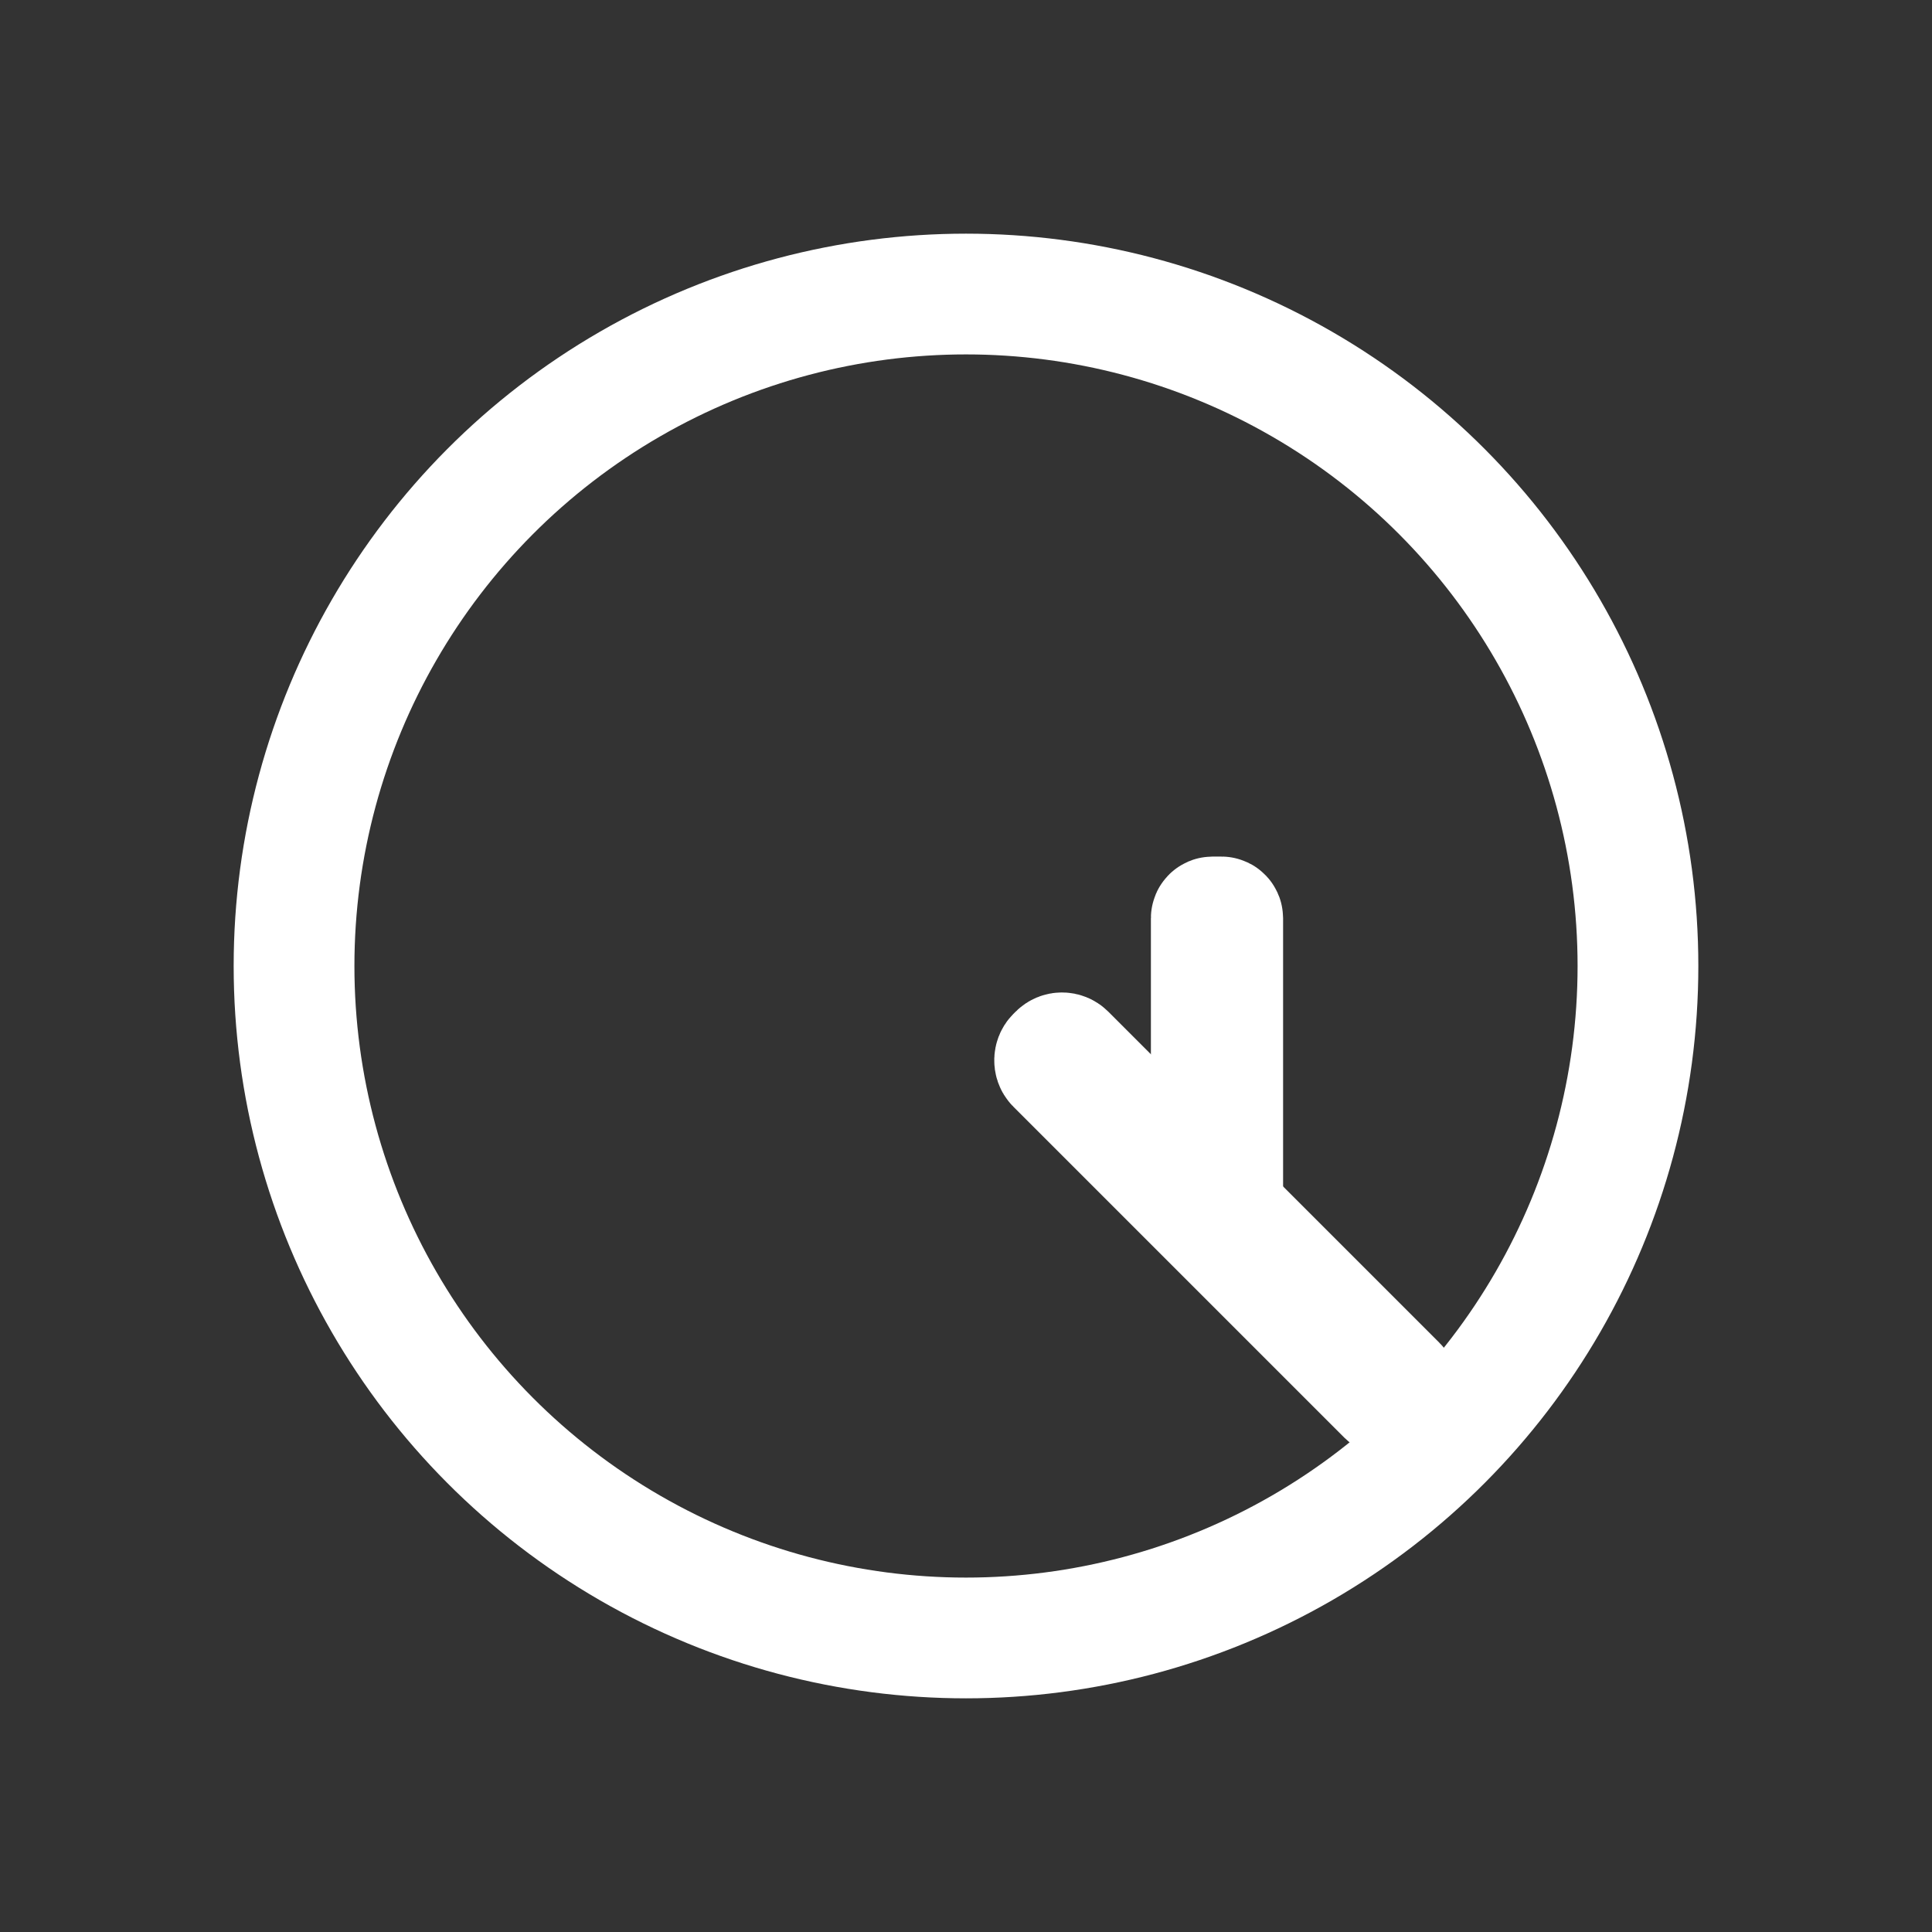 <svg xmlns="http://www.w3.org/2000/svg" width="512" height="512">
  <rect width="100%" height="100%" fill="#333333" stroke="none"/>
  <circle cx="256" cy="256" r="178.076" style="fill:none;stroke:#fff;stroke-width:32;stroke-dasharray:none"/>
  <rect width="126.766" height="3.597" x="395.896" y="-2.109" ry="1.357" style="fill:none;stroke:#fff;stroke-width:32;stroke-dasharray:none" transform="rotate(45)"/>
  <rect width="3.033" height="78.83" x="321" y="243" ry=".339" style="fill:none;stroke:#fff;stroke-width:32;stroke-dasharray:none"/>
</svg>
